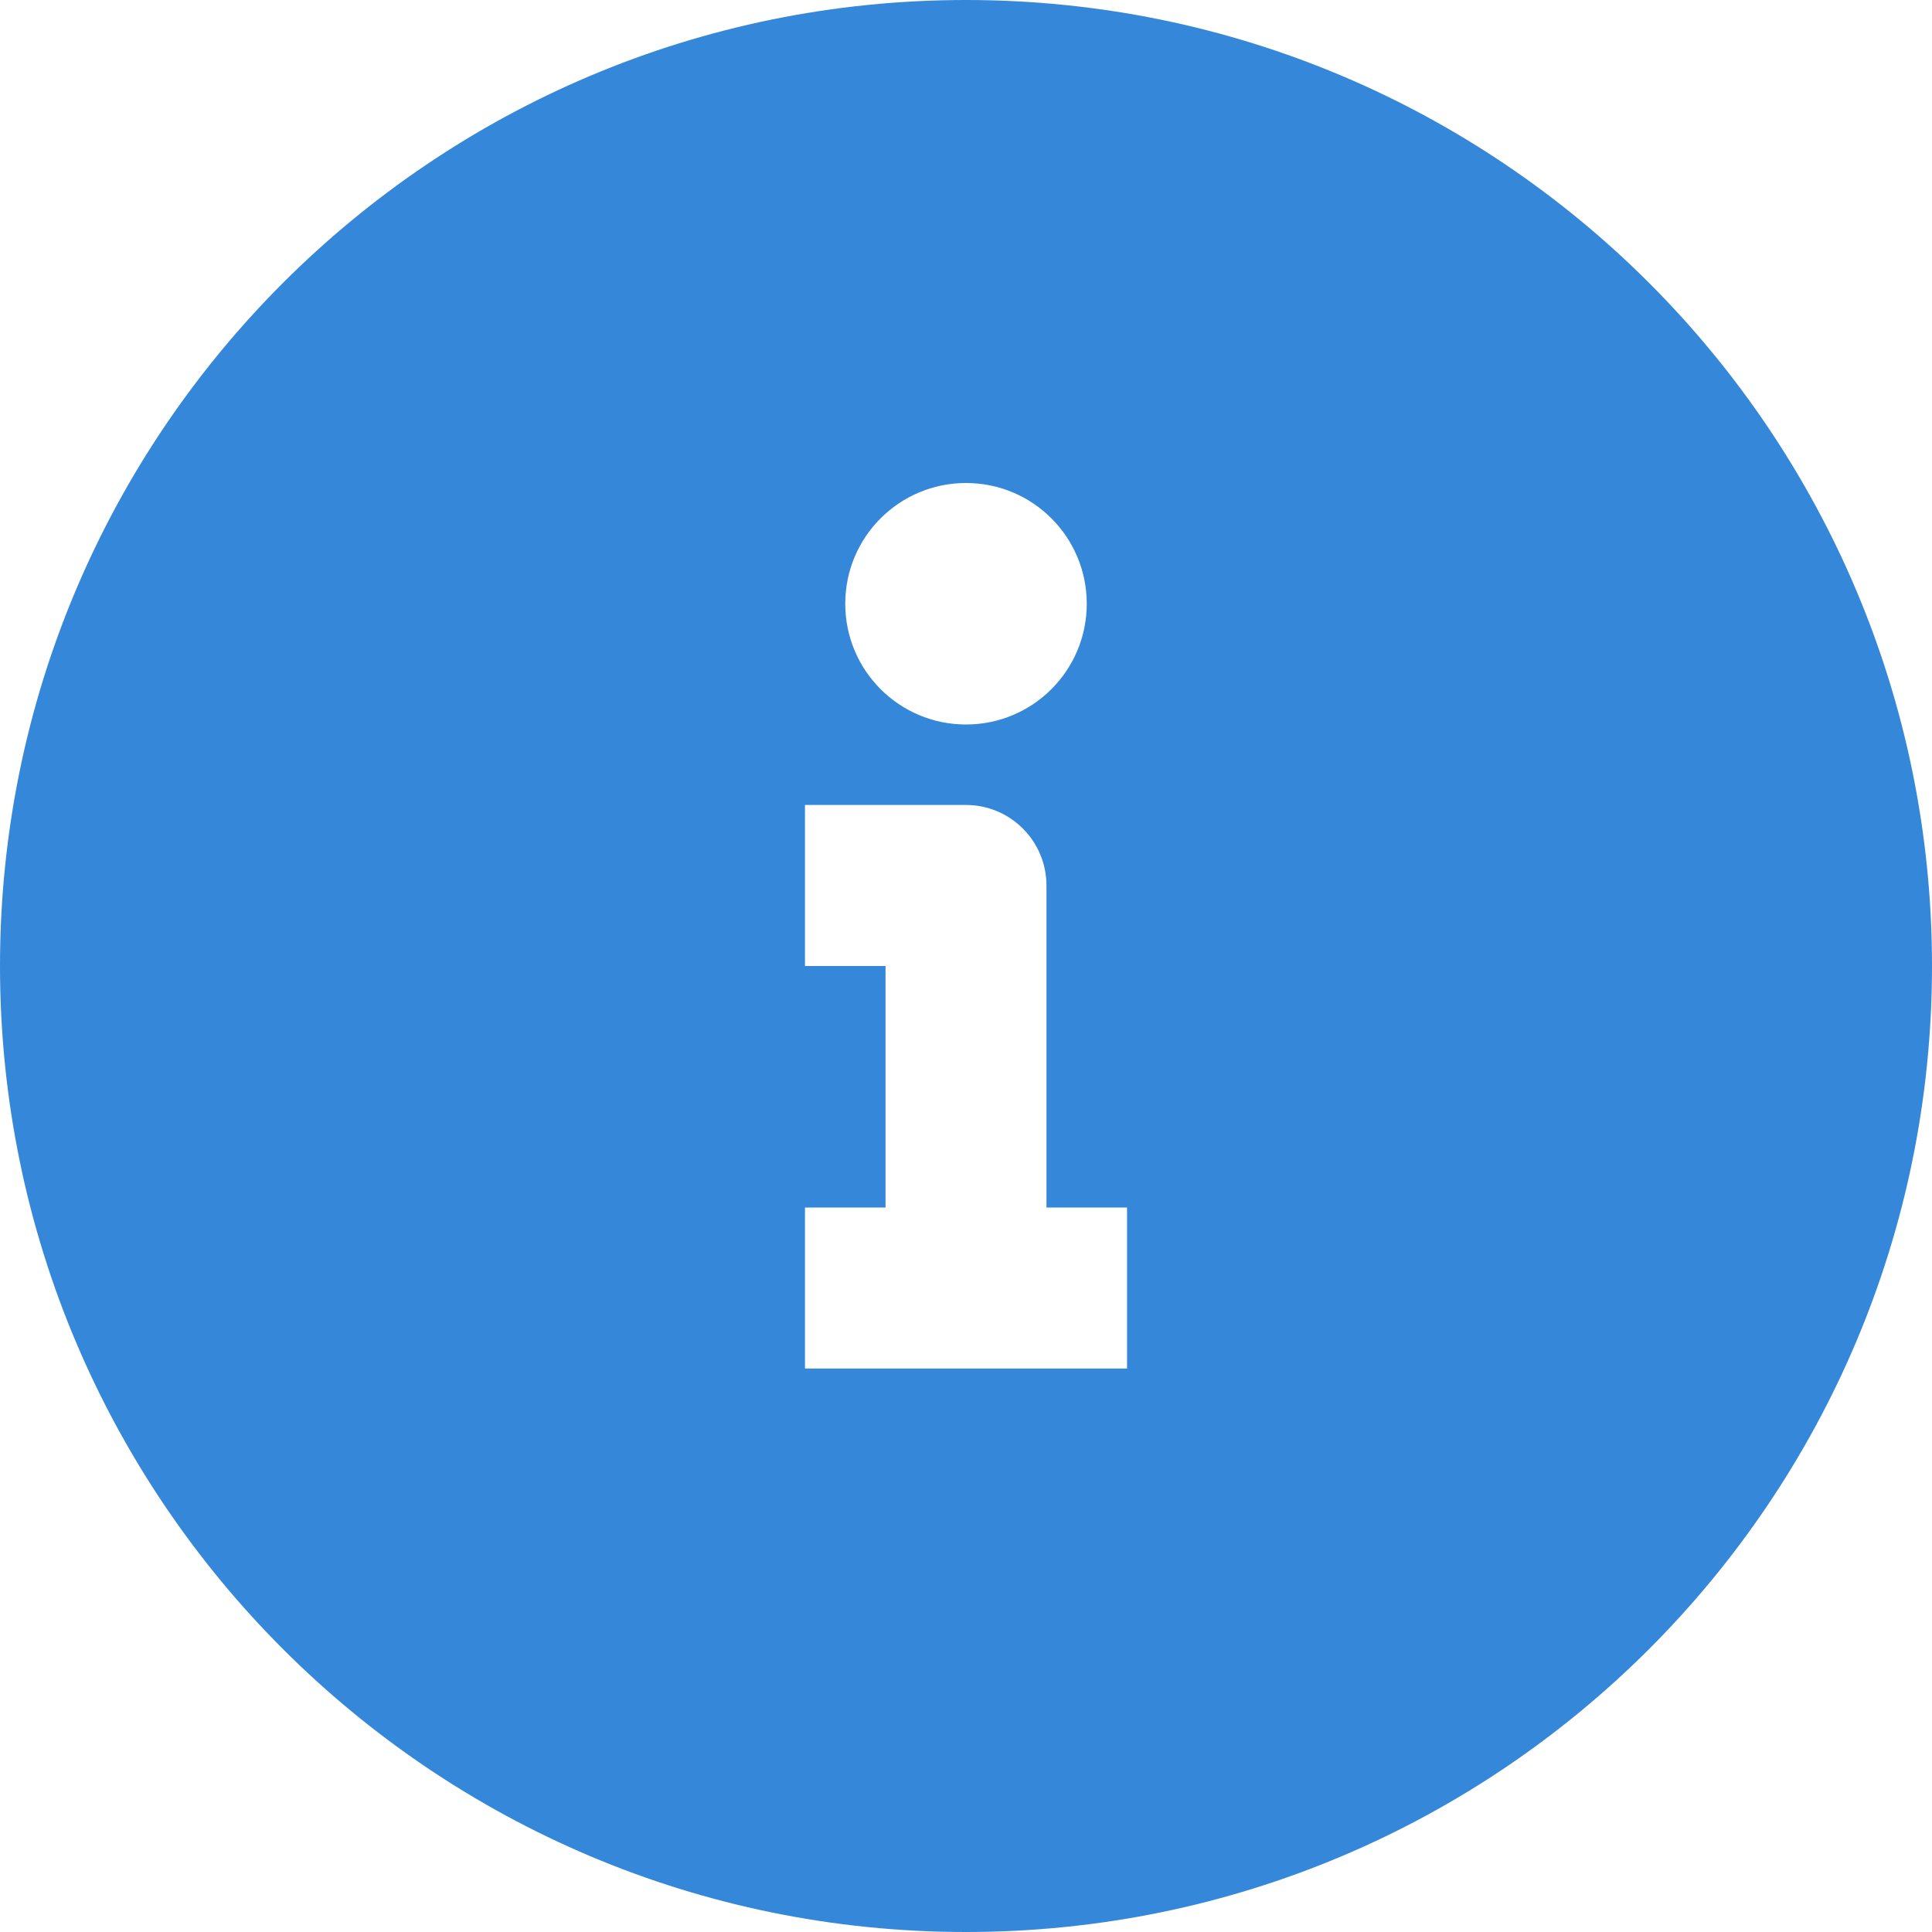 <svg width="20" height="20" viewBox="0 0 20 20" fill="none" xmlns="http://www.w3.org/2000/svg">
<path fill-rule="evenodd" clip-rule="evenodd" d="M10 20C15.523 20 20 15.523 20 10C20 4.476 15.523 0 10 0C4.478 0 0 4.476 0 10C0 15.523 4.478 20 10 20ZM10 7.5C10.691 7.5 11.25 6.941 11.25 6.25C11.25 5.559 10.691 5 10 5C9.309 5 8.75 5.559 8.75 6.25C8.75 6.941 9.309 7.5 10 7.5ZM10 8.333C10.46 8.333 10.833 8.707 10.833 9.167V12.5H11.667V14.167H8.333V12.5H9.167V10H8.333V8.333H10Z" fill="#3587DA"/>
</svg>
